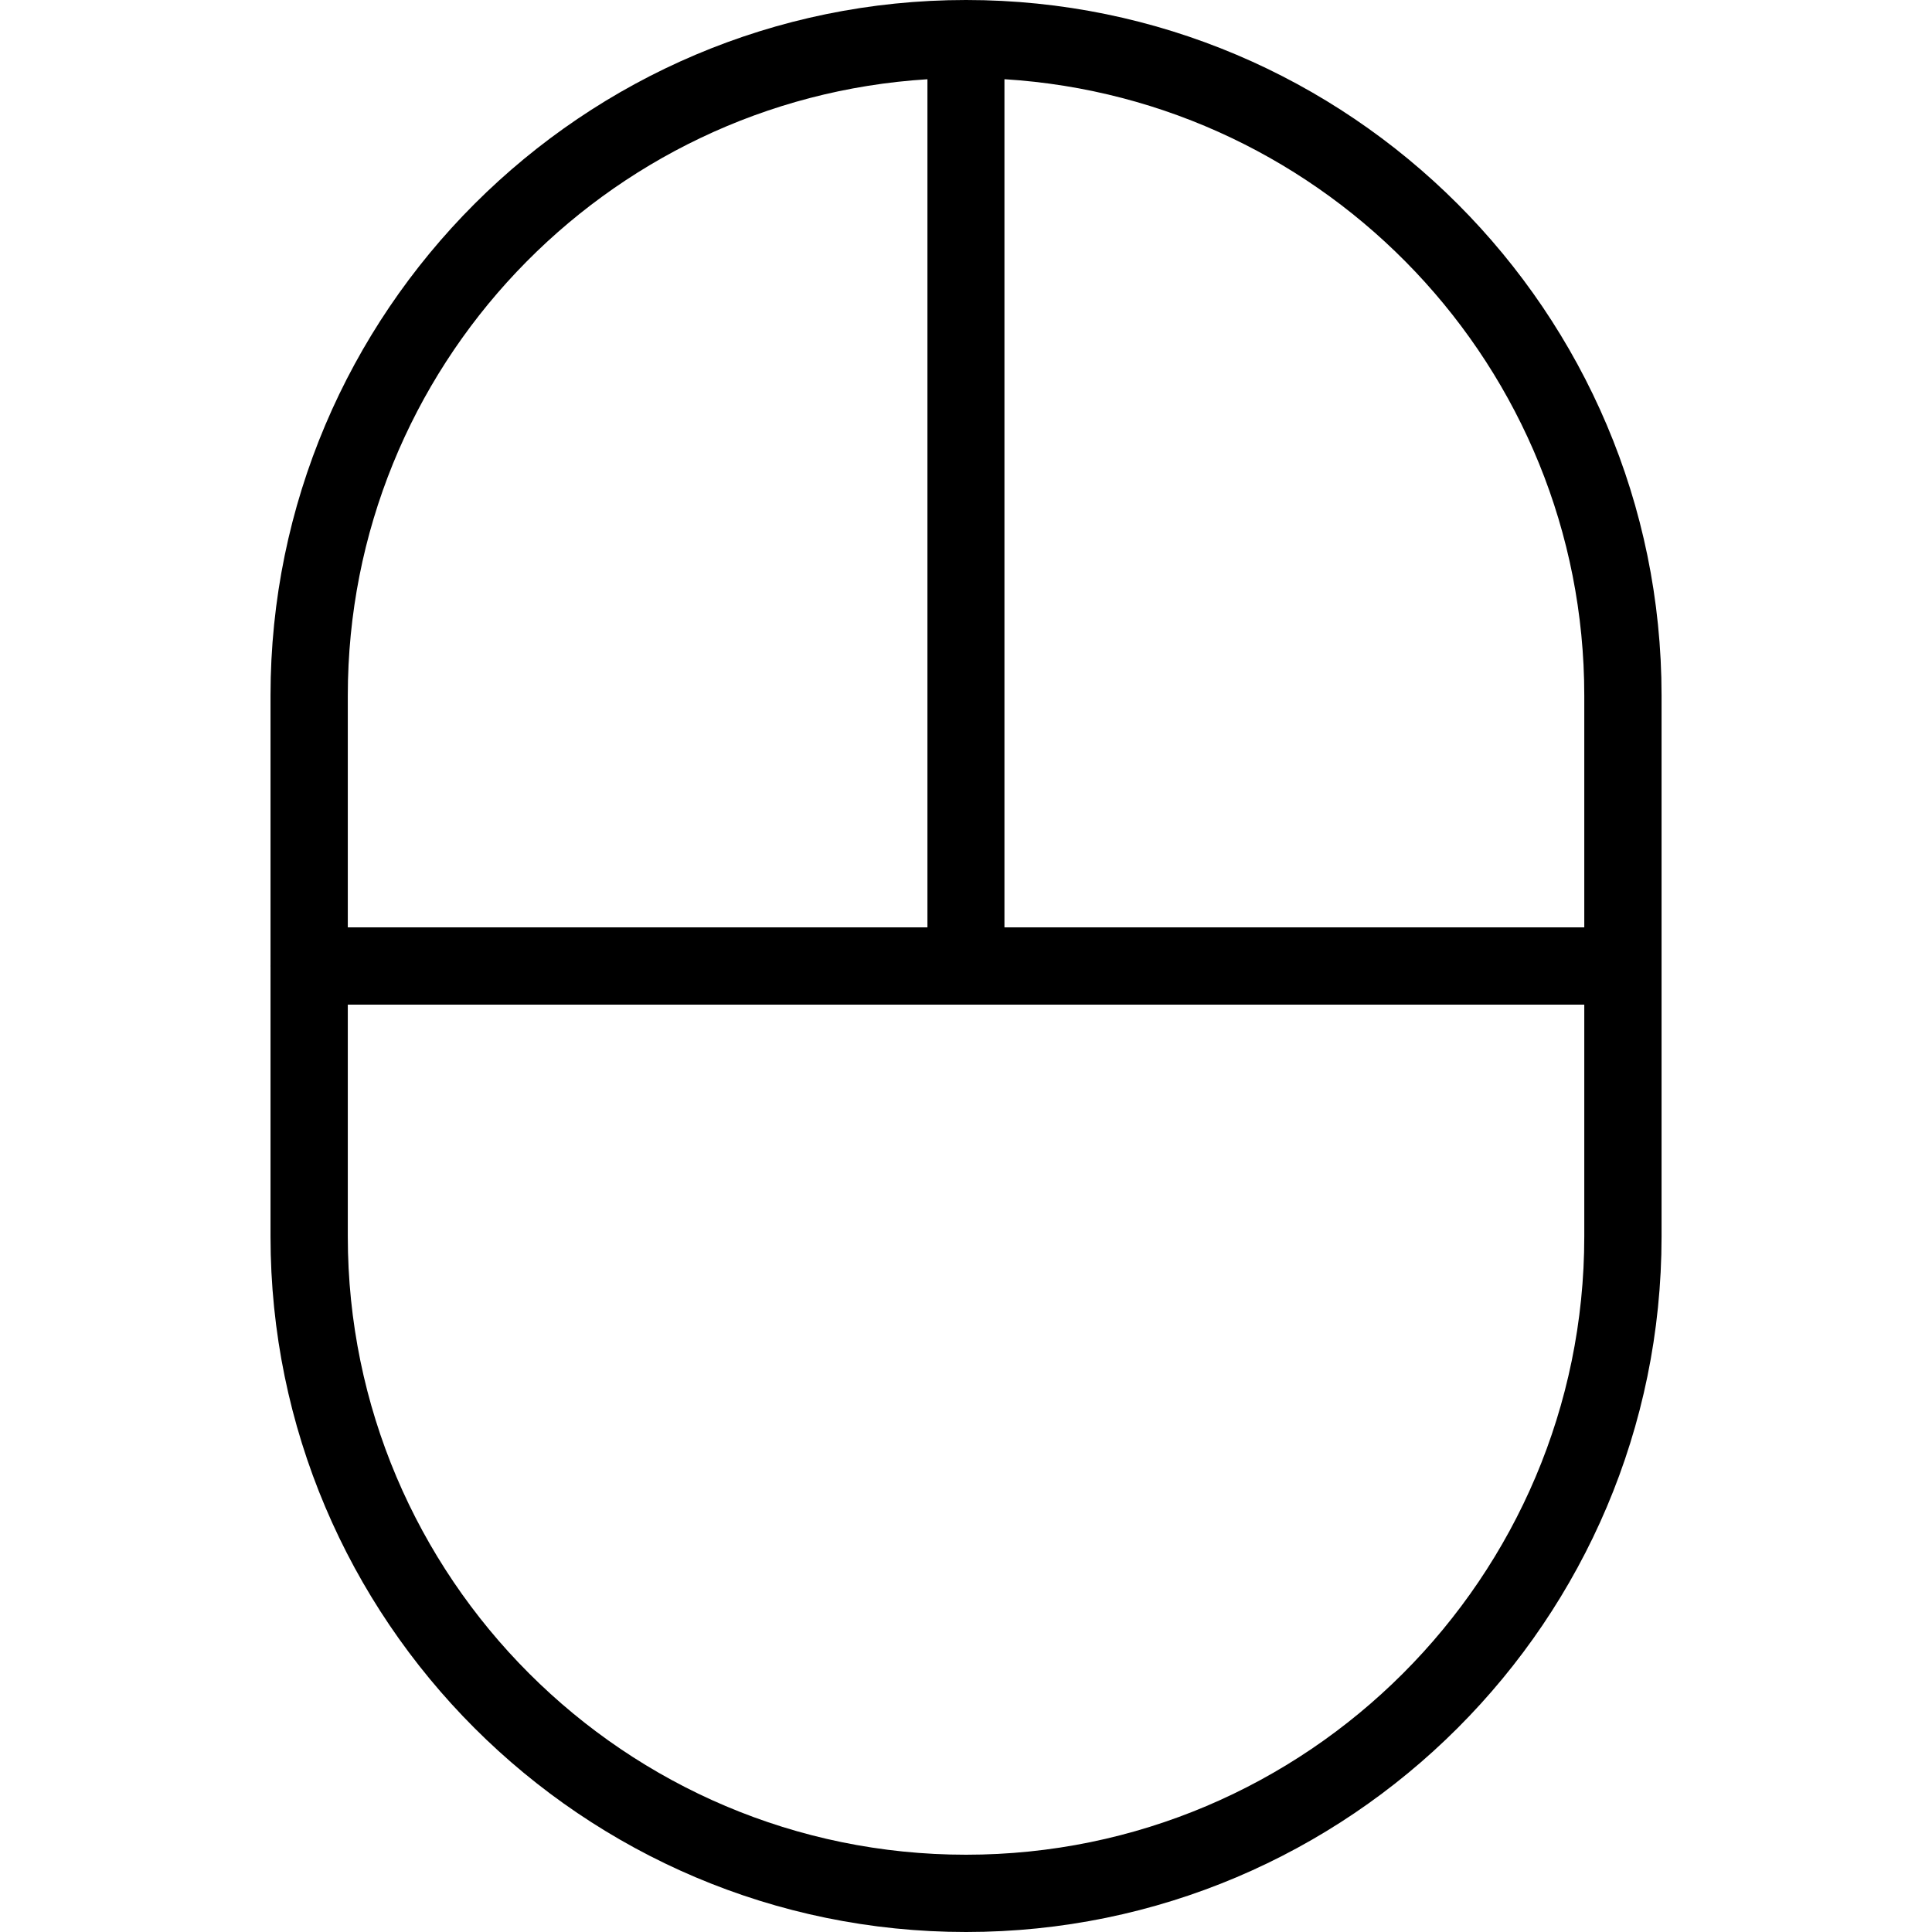 <?xml version="1.0" encoding="utf-8"?>
<!-- Generator: Adobe Illustrator 17.0.2, SVG Export Plug-In . SVG Version: 6.00 Build 0)  -->
<!DOCTYPE svg PUBLIC "-//W3C//DTD SVG 1.0//EN" "http://www.w3.org/TR/2001/REC-SVG-20010904/DTD/svg10.dtd">
<svg version="1.0" id="Layer_1" xmlns="http://www.w3.org/2000/svg" xmlns:xlink="http://www.w3.org/1999/xlink" x="0px" y="0px"
	 width="50px" height="50px" viewBox="0 0 50 50" style="enable-background:new 0 0 50 50;" xml:space="preserve">
<path d="M25.001,0c-9.925,0-18,8.075-18,18v6.99c0,0.003-0.002,0.006-0.002,0.01s0.002,0.006,0.002,0.01V32c0,9.925,8.075,18,18,18
	c9.925,0,18-8.075,18-18V18C43.001,8.075,34.926,0,25.001,0z M41.001,18v6H25.995V2.05C34.354,2.568,41.001,9.513,41.001,18z
	 M24.002,2.051V24H9.001v-6C9.001,9.515,15.646,2.57,24.002,2.051z M25.001,48c-8.822,0-16-7.178-16-16v-6h32v6
	C41.001,40.822,33.823,48,25.001,48z"/>
</svg>
